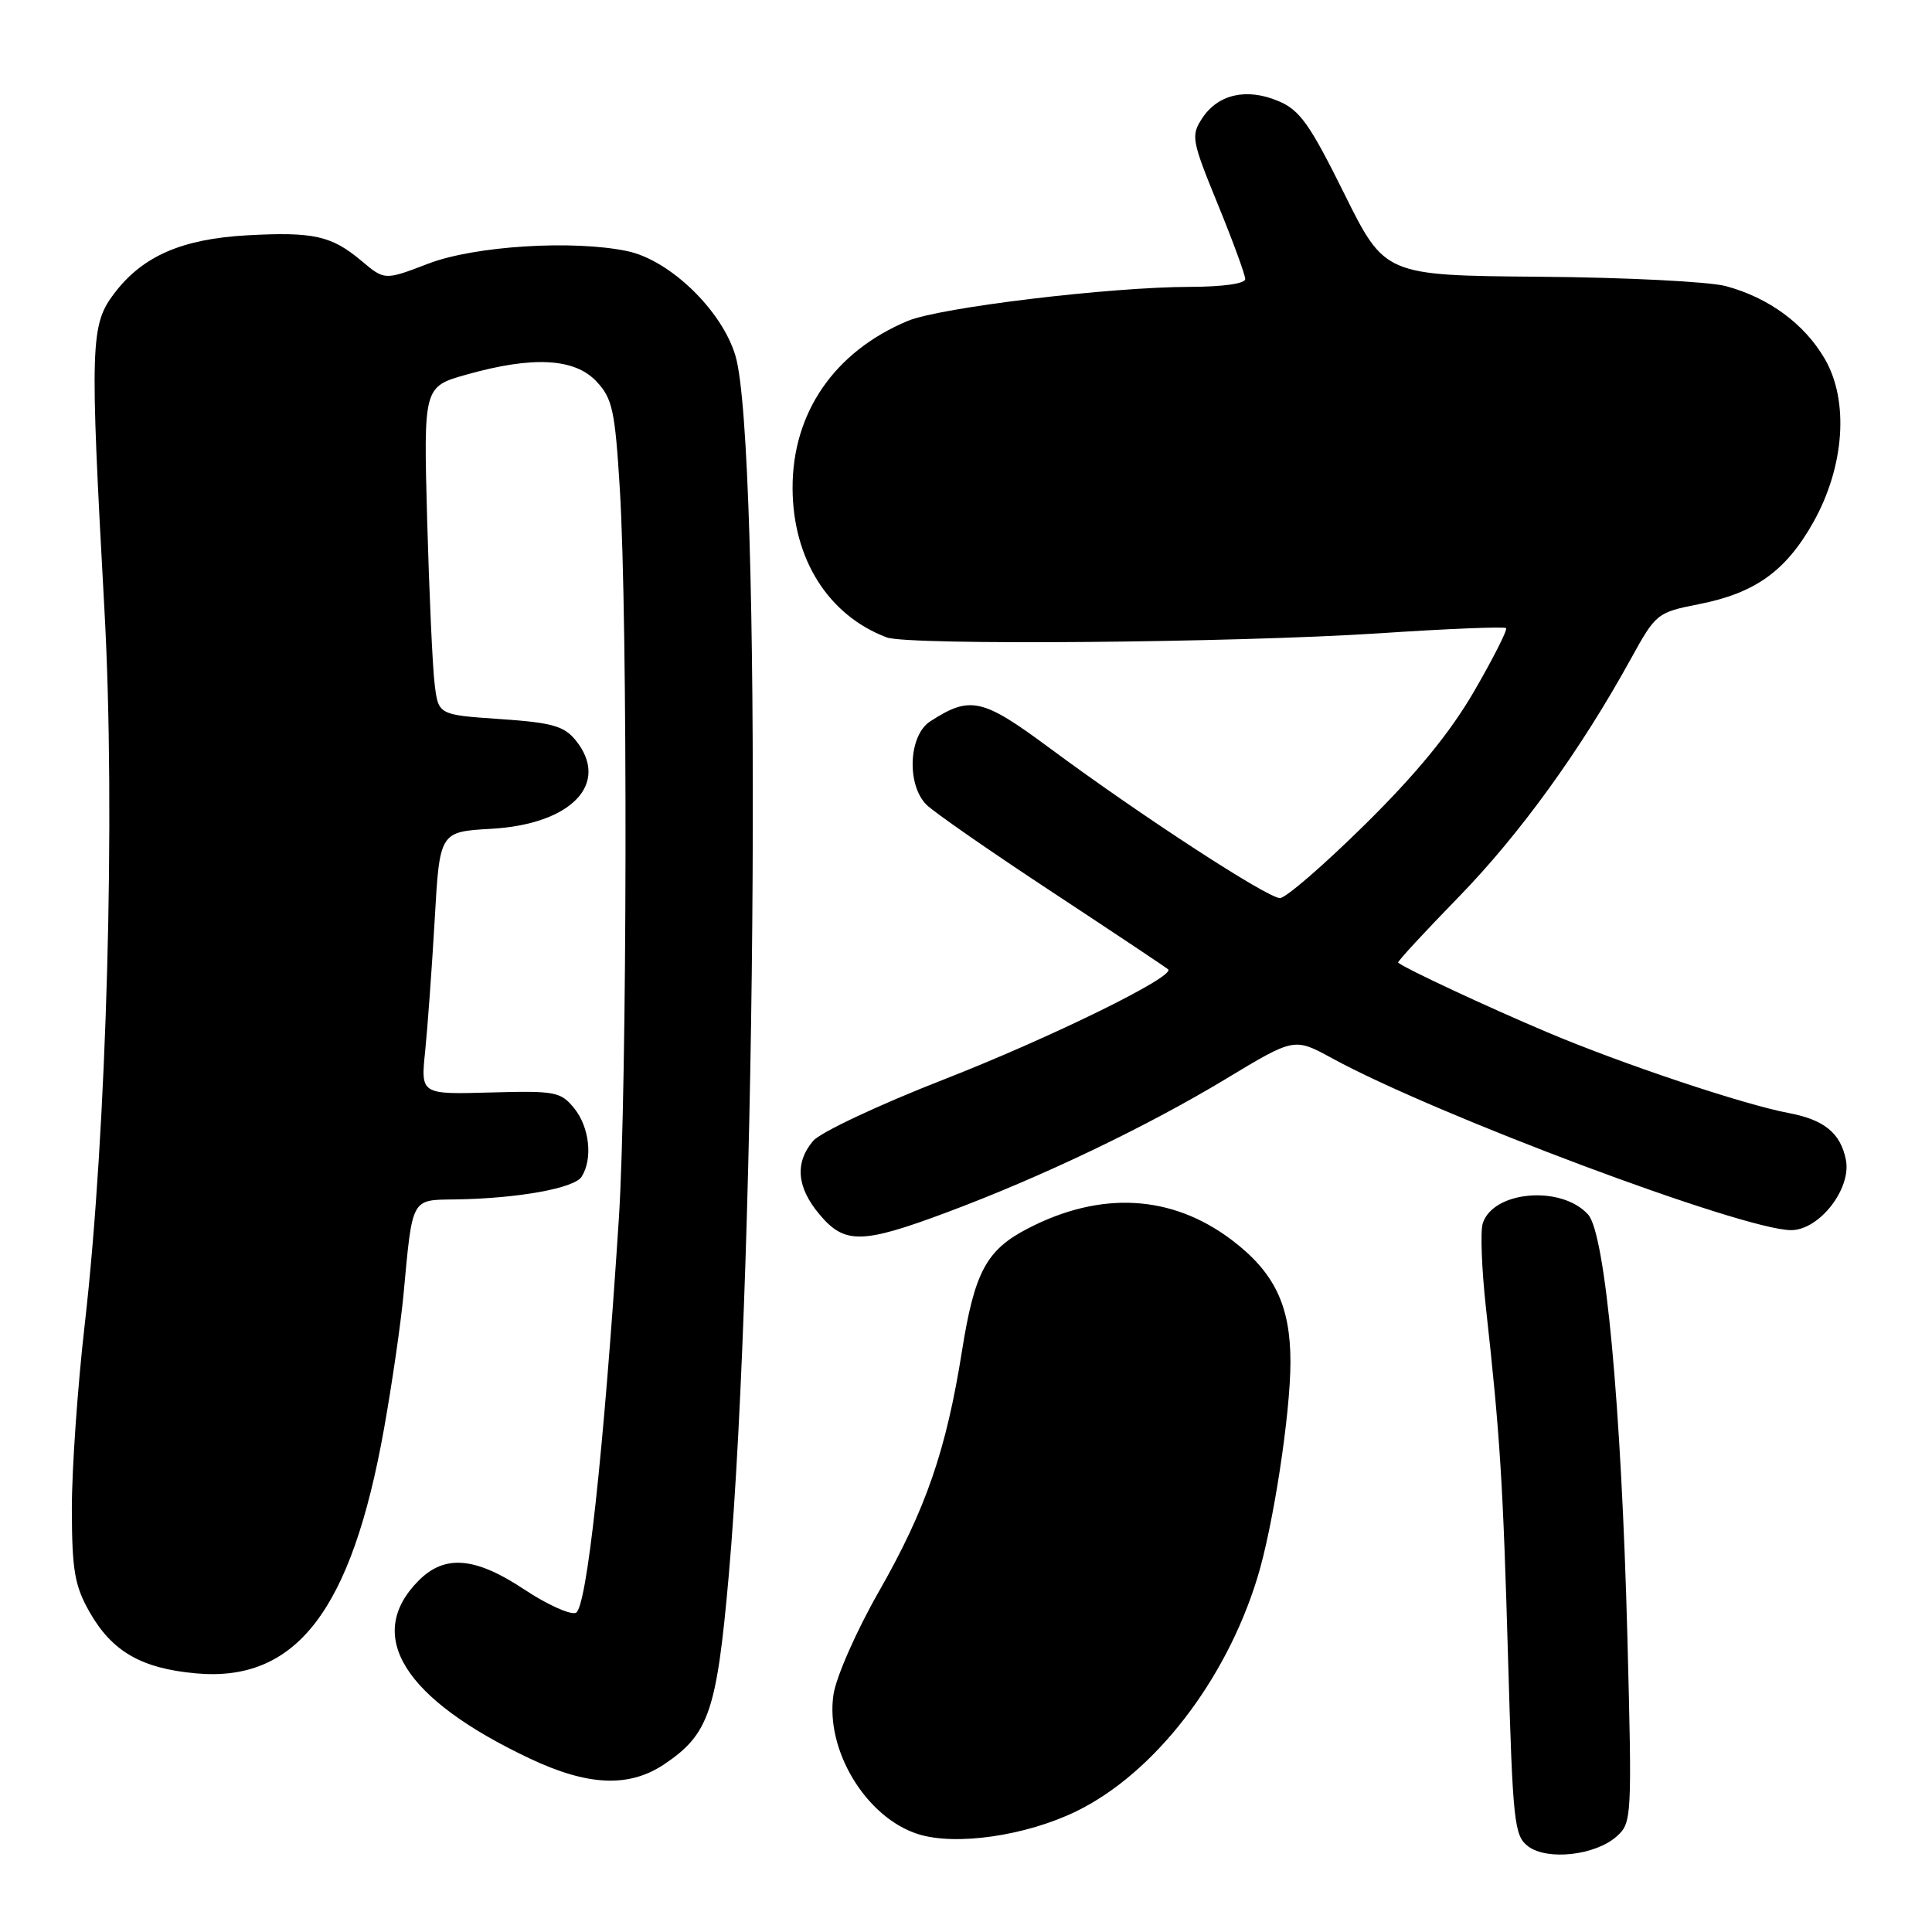 <?xml version="1.0" encoding="UTF-8" standalone="no"?>
<!DOCTYPE svg PUBLIC "-//W3C//DTD SVG 1.1//EN" "http://www.w3.org/Graphics/SVG/1.1/DTD/svg11.dtd" >
<svg xmlns="http://www.w3.org/2000/svg" xmlns:xlink="http://www.w3.org/1999/xlink" version="1.1" viewBox="0 0 256 256">
 <g >
 <path fill="currentColor"
d=" M 214.22 243.33 C 216.22 241.55 216.26 240.89 215.64 217.00 C 214.84 186.28 212.72 163.46 210.43 160.93 C 206.90 157.02 197.84 157.78 196.47 162.11 C 196.14 163.15 196.33 168.16 196.89 173.25 C 198.77 190.24 199.16 196.43 199.83 219.87 C 200.45 241.57 200.64 243.26 202.50 244.66 C 205.05 246.56 211.40 245.85 214.22 243.33 Z  M 142.67 239.98 C 152.95 234.94 162.41 222.74 166.60 209.09 C 168.70 202.29 170.99 187.34 170.99 180.50 C 171.00 173.00 168.88 168.60 163.21 164.30 C 155.26 158.29 145.86 157.76 136.16 162.80 C 130.70 165.63 129.13 168.56 127.47 179.00 C 125.37 192.21 122.68 199.98 116.45 210.90 C 113.48 216.10 110.79 222.20 110.44 224.54 C 109.34 231.89 114.74 240.82 121.62 243.02 C 126.60 244.62 135.97 243.26 142.67 239.98 Z  M 88.05 233.75 C 93.94 229.78 94.97 226.75 96.56 208.81 C 100.33 165.97 100.93 58.85 97.45 47.14 C 95.67 41.14 88.78 34.47 83.14 33.28 C 75.95 31.76 62.87 32.58 56.74 34.94 C 50.97 37.15 50.97 37.15 47.91 34.58 C 43.94 31.23 41.53 30.70 32.75 31.18 C 24.12 31.66 18.93 33.92 15.19 38.81 C 11.96 43.04 11.89 45.42 13.84 80.84 C 15.33 107.73 14.16 149.88 11.23 175.48 C 10.28 183.74 9.51 194.78 9.52 200.00 C 9.54 208.08 9.89 210.11 11.86 213.59 C 14.85 218.84 18.72 221.07 25.96 221.73 C 39.26 222.94 46.58 213.41 50.89 189.29 C 51.95 183.36 53.11 175.35 53.47 171.50 C 54.67 158.58 54.44 159.01 60.33 158.93 C 68.56 158.81 76.10 157.46 77.07 155.92 C 78.57 153.55 78.11 149.36 76.09 146.86 C 74.29 144.65 73.59 144.52 64.96 144.76 C 55.74 145.02 55.74 145.02 56.34 139.26 C 56.66 136.09 57.23 128.26 57.60 121.86 C 58.26 110.21 58.26 110.21 65.10 109.82 C 75.74 109.22 80.90 103.81 76.28 98.09 C 74.74 96.20 73.16 95.75 66.27 95.28 C 58.08 94.72 58.08 94.72 57.59 90.61 C 57.31 88.35 56.87 78.56 56.60 68.87 C 56.12 51.23 56.12 51.23 61.87 49.62 C 70.62 47.16 76.14 47.46 79.03 50.54 C 81.15 52.79 81.49 54.36 82.13 64.79 C 83.20 82.20 83.11 144.30 82.00 161.50 C 79.99 192.52 77.74 213.16 76.30 213.71 C 75.55 214.00 72.48 212.61 69.48 210.62 C 62.98 206.30 58.95 205.96 55.50 209.41 C 48.23 216.68 53.47 225.10 70.17 233.00 C 77.92 236.67 83.37 236.90 88.05 233.75 Z  M 125.50 160.63 C 138.07 155.93 151.92 149.31 162.50 142.92 C 171.50 137.49 171.50 137.49 176.50 140.22 C 190.29 147.75 231.00 163.00 237.33 163.00 C 241.07 163.00 245.35 157.50 244.59 153.68 C 243.88 150.13 241.72 148.37 237.00 147.48 C 231.03 146.36 214.95 140.98 205.00 136.77 C 197.07 133.42 186.19 128.34 185.26 127.55 C 185.12 127.44 188.72 123.54 193.26 118.88 C 201.38 110.54 209.43 99.41 216.08 87.33 C 219.42 81.27 219.57 81.15 225.14 80.05 C 232.56 78.59 236.64 75.67 240.27 69.21 C 244.42 61.81 245.03 53.10 241.78 47.53 C 239.09 42.91 234.37 39.44 228.68 37.91 C 226.47 37.32 215.40 36.76 204.08 36.67 C 183.50 36.50 183.50 36.50 178.11 25.64 C 173.53 16.41 172.23 14.57 169.36 13.38 C 165.16 11.62 161.38 12.49 159.29 15.68 C 157.79 17.98 157.90 18.59 161.35 27.03 C 163.36 31.94 165.00 36.42 165.00 36.98 C 165.00 37.58 162.02 38.00 157.75 38.01 C 147.12 38.02 124.55 40.74 120.29 42.52 C 110.56 46.59 104.98 54.69 105.02 64.72 C 105.06 74.09 109.77 81.55 117.50 84.46 C 120.37 85.54 163.59 85.17 182.83 83.91 C 191.81 83.31 199.34 83.01 199.56 83.23 C 199.78 83.44 197.88 87.19 195.35 91.56 C 192.16 97.07 187.72 102.49 180.87 109.25 C 175.44 114.61 170.37 119.00 169.60 119.00 C 167.94 119.00 151.06 108.00 139.08 99.12 C 130.16 92.51 128.57 92.15 123.25 95.59 C 120.40 97.43 120.11 103.96 122.75 106.62 C 123.71 107.59 131.23 112.81 139.45 118.22 C 147.68 123.64 154.58 128.24 154.79 128.45 C 155.73 129.40 139.13 137.54 125.00 143.06 C 116.47 146.39 108.71 150.04 107.75 151.17 C 105.29 154.06 105.57 157.34 108.59 160.92 C 111.92 164.89 114.21 164.85 125.50 160.63 Z "/>
</g>
</svg>